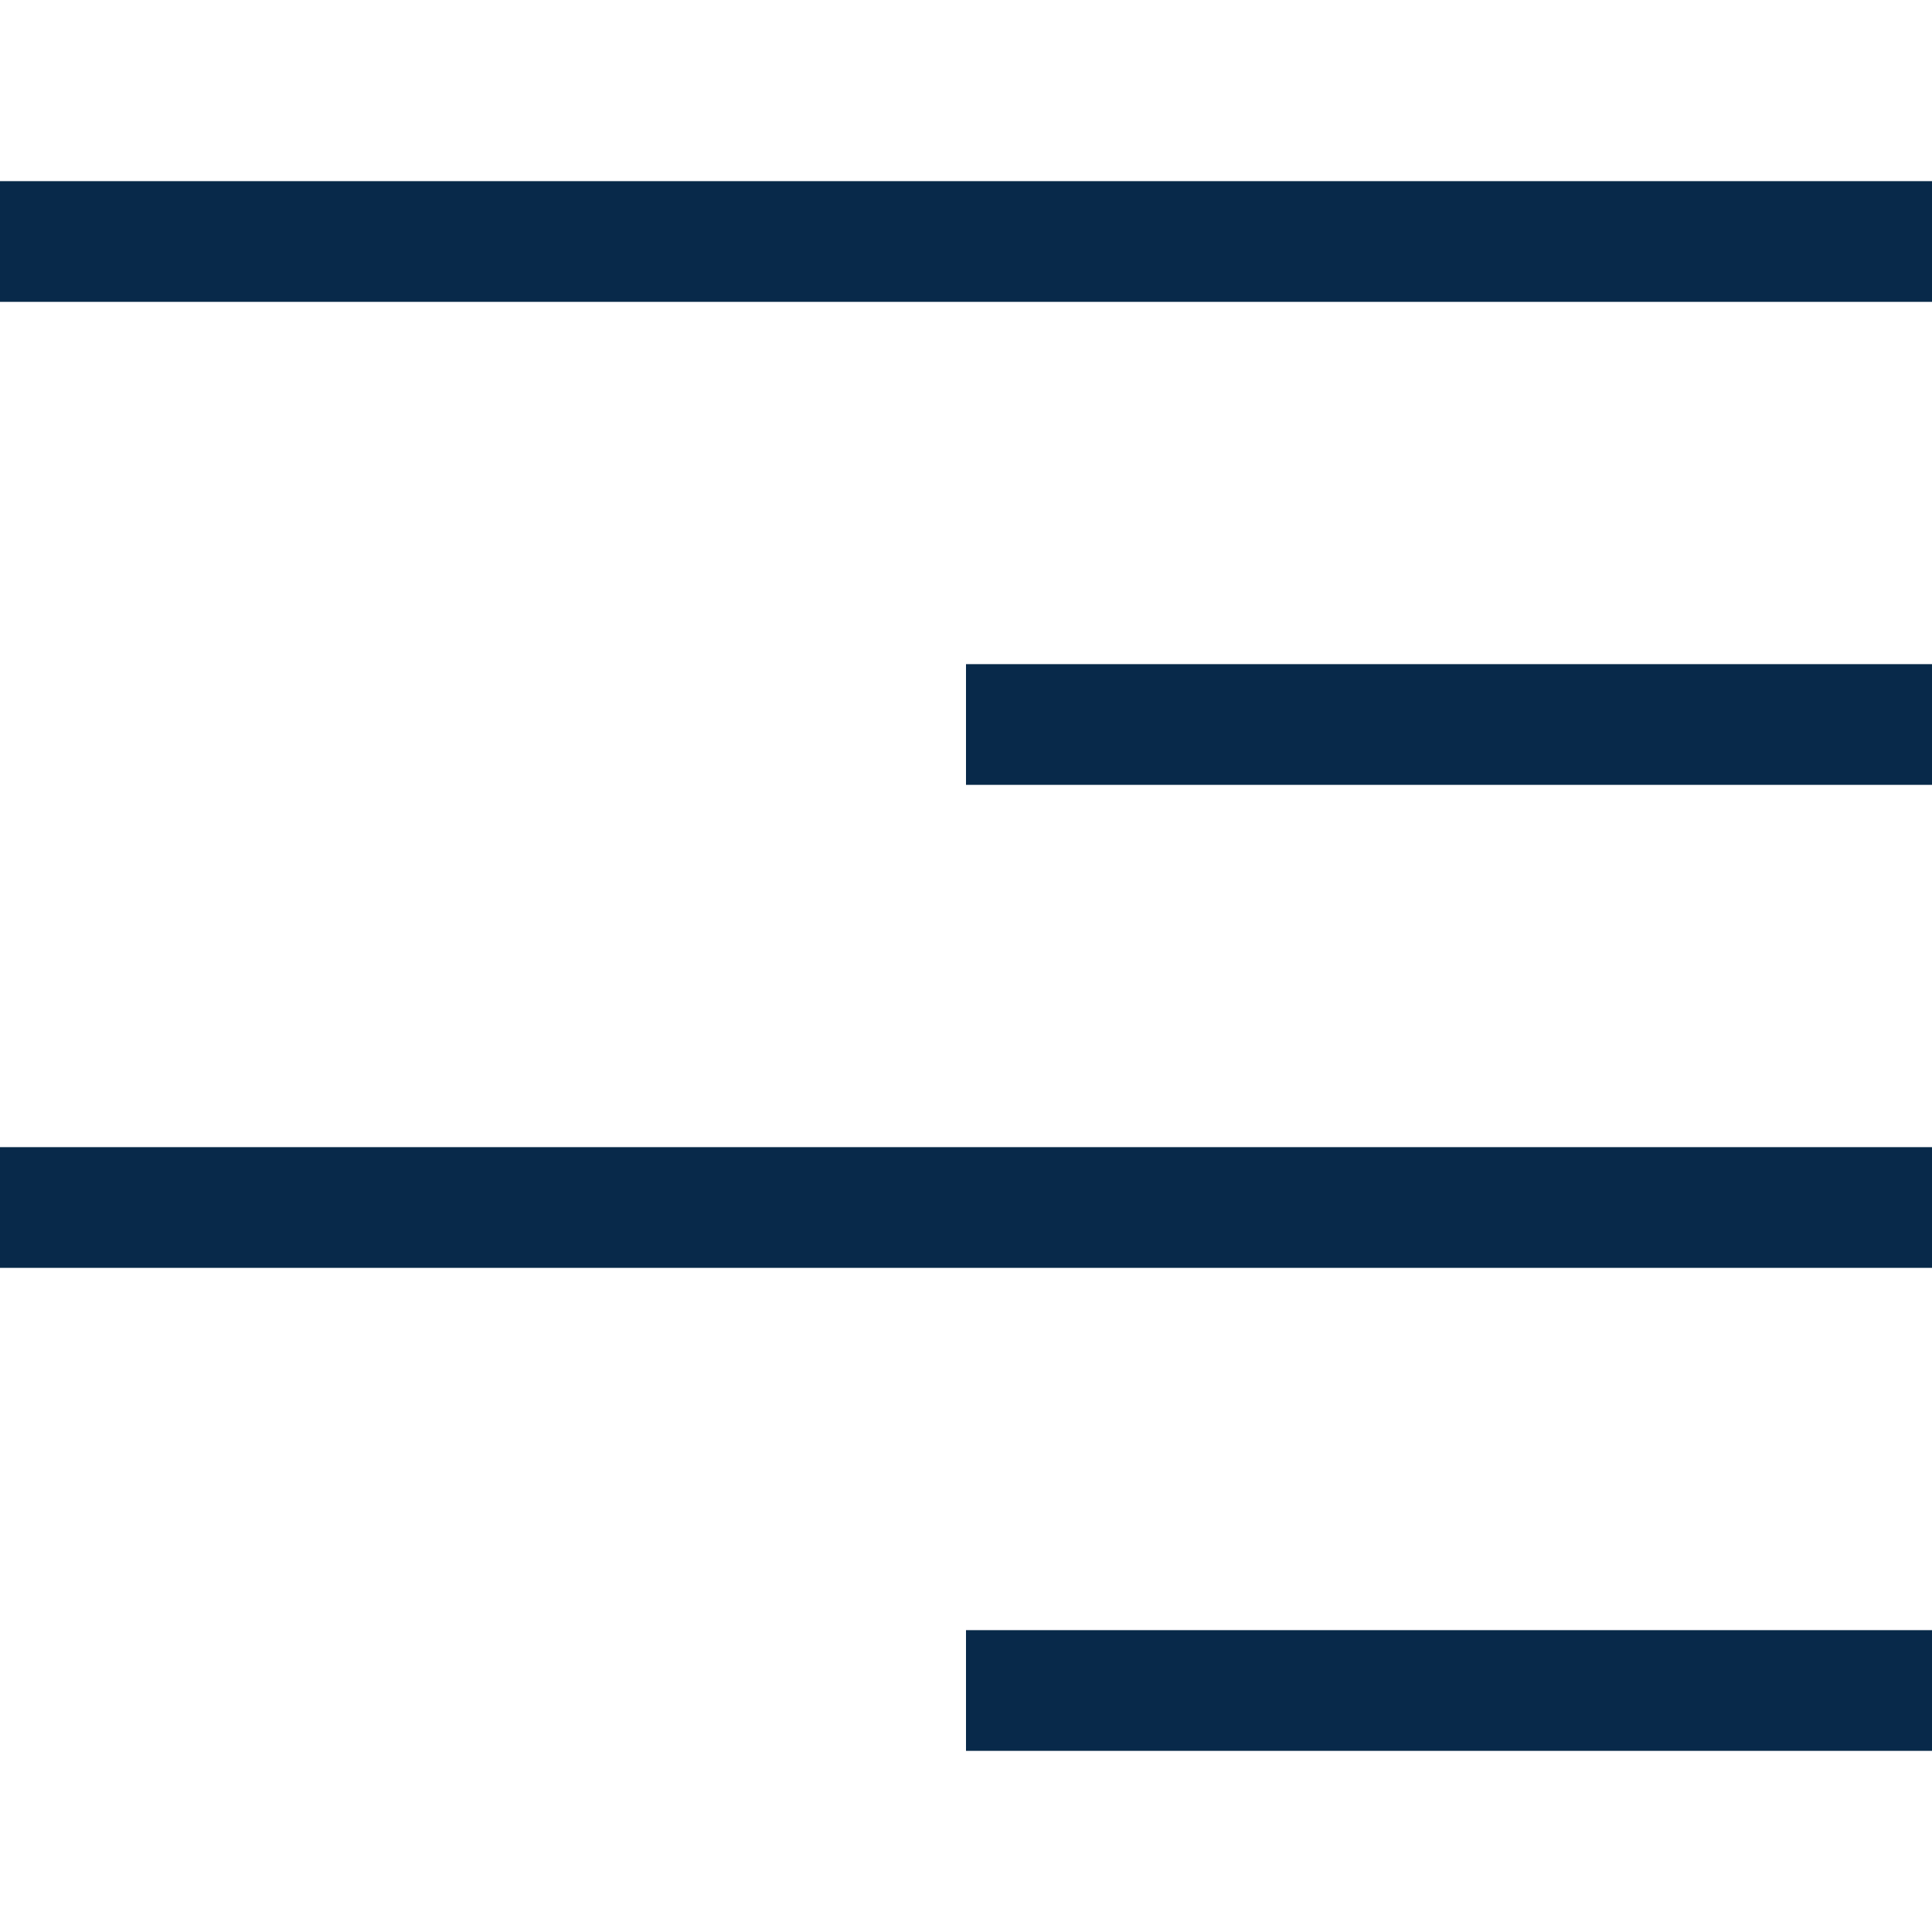 <svg width="16" height="16" viewBox="0 0 16 16" fill="none" xmlns="http://www.w3.org/2000/svg">
<line y1="2" x2="16" y2="2" stroke="#082949" stroke-linejoin="round"/>
<line x1="8" y1="6" x2="16" y2="6" stroke="#082949" stroke-linejoin="round"/>
<line y1="10" x2="16" y2="10" stroke="#082949" stroke-linejoin="round"/>
<line x1="8" y1="14" x2="16" y2="14" stroke="#082949" stroke-linejoin="round"/>
</svg>
